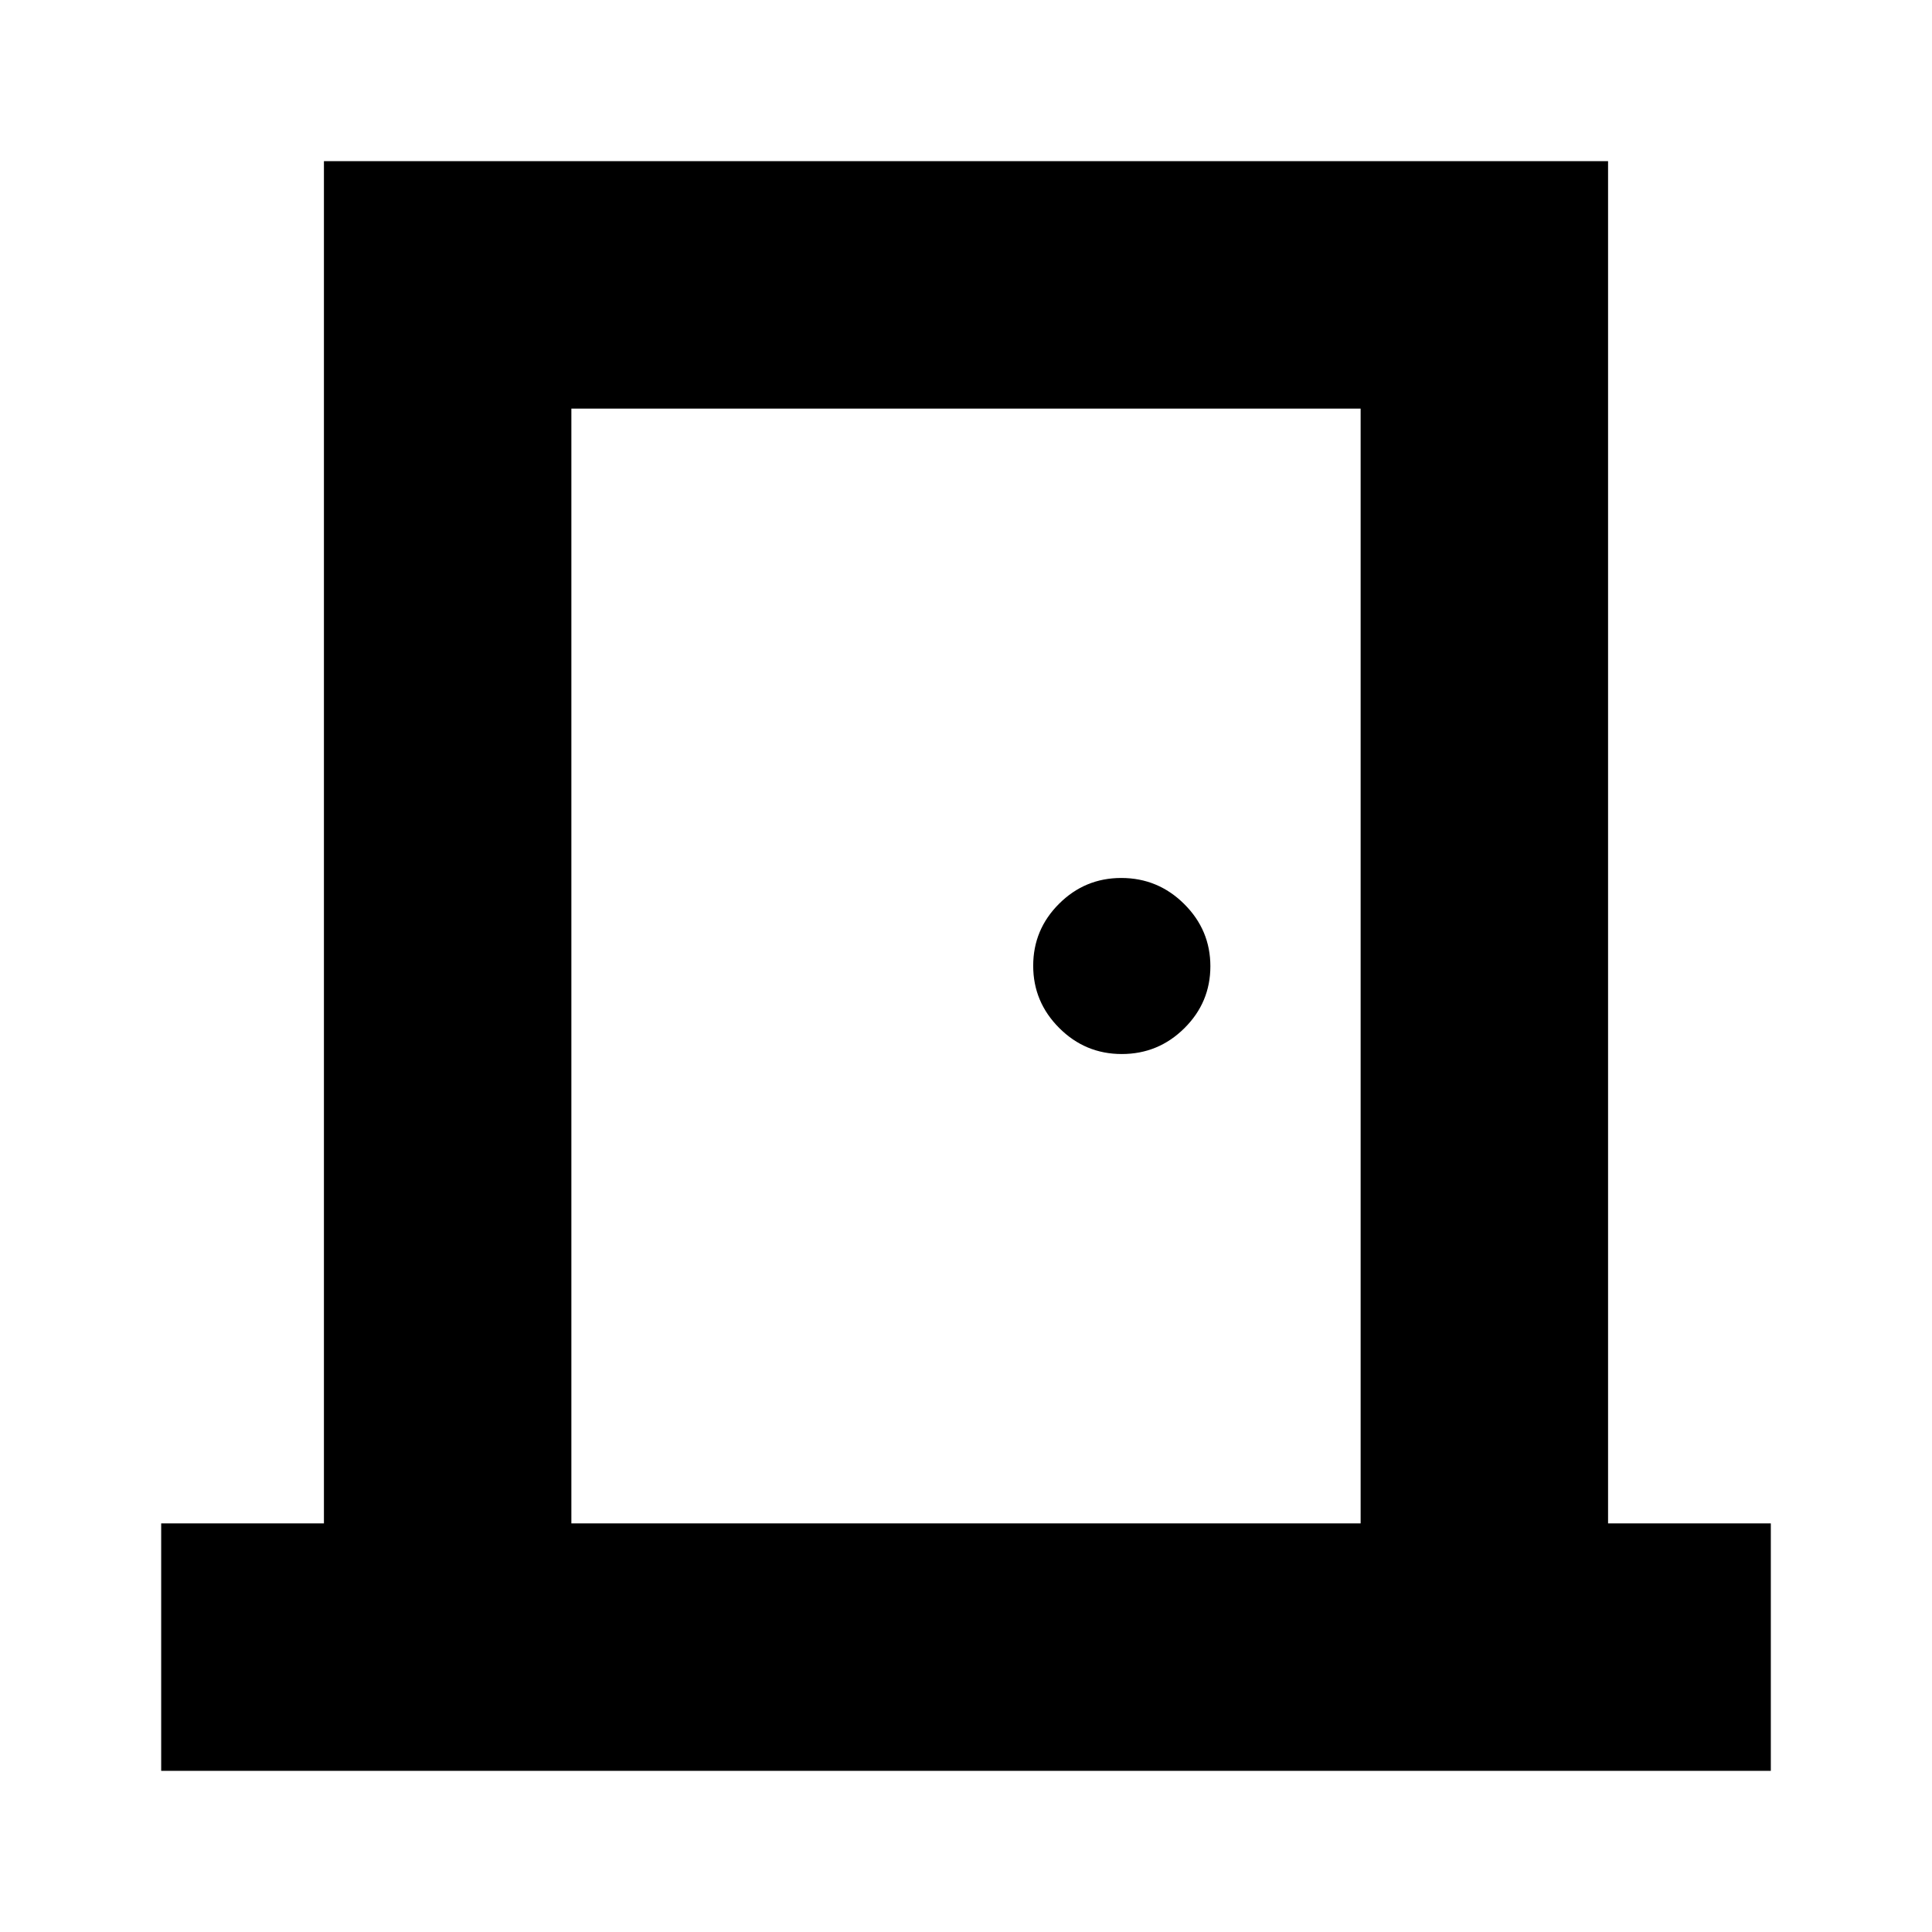 <svg xmlns="http://www.w3.org/2000/svg" height="24" viewBox="0 -960 960 960" width="24"><path d="M80.09-80.09v-122.95h80.87v-676.87h638.08v676.87h80.87v122.95H80.09Zm203.82-122.95h392.18v-553.92H283.91v553.92Zm273.5-233.22q18.16 0 31.09-12.82 12.93-12.81 12.93-30.8 0-17.99-13.01-30.92-13.01-12.94-31.29-12.94-18.04 0-30.89 12.82-12.85 12.81-12.85 30.8 0 17.99 12.93 30.92 12.93 12.94 31.09 12.94Zm-273.5-320.7v553.92-553.92Z"/></svg>